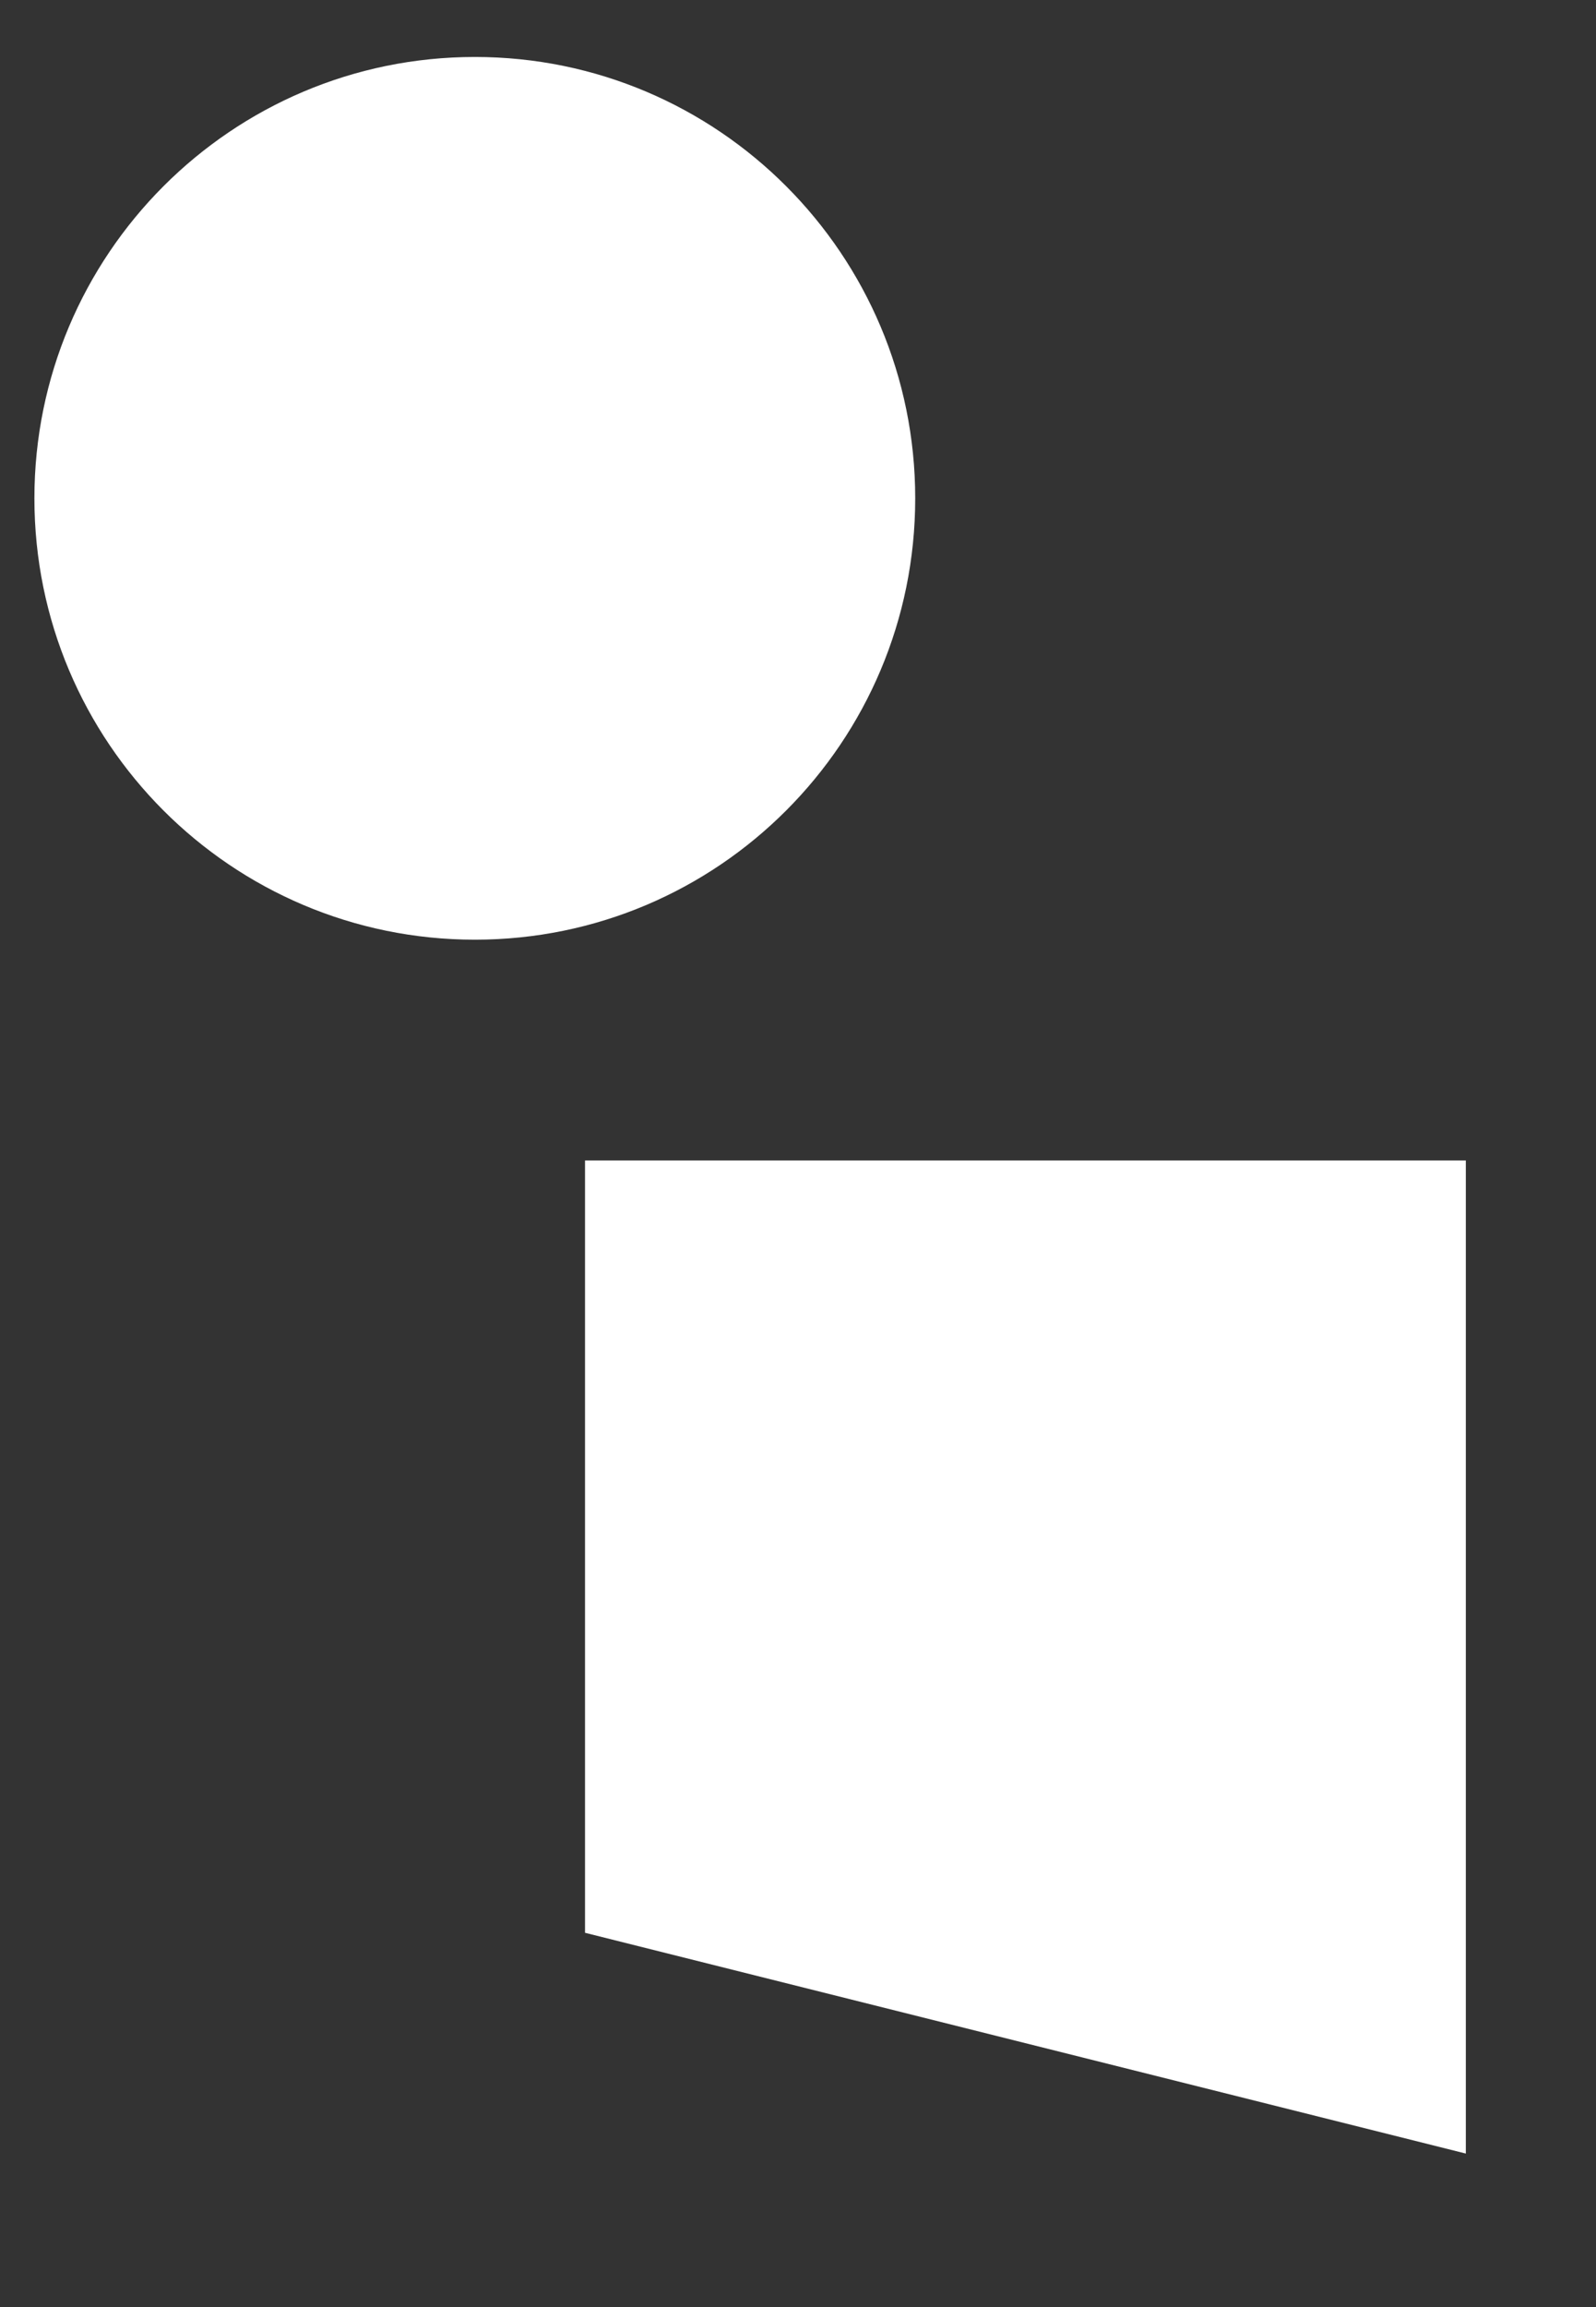 <?xml version="1.0" encoding="utf-8"?>
<!-- Generator: Adobe Illustrator 16.0.0, SVG Export Plug-In . SVG Version: 6.00 Build 0)  -->
<!DOCTYPE svg PUBLIC "-//W3C//DTD SVG 1.1//EN" "http://www.w3.org/Graphics/SVG/1.1/DTD/svg11.dtd">
<svg version="1.1" id="Layer_1" xmlns:ev="http://www.w3.org/2001/xml-events"
	 xmlns="http://www.w3.org/2000/svg" xmlns:xlink="http://www.w3.org/1999/xlink" x="0px" y="0px" width="9px" height="13px"
	 viewBox="0 0 9 13" enable-background="new 0 0 9 13" xml:space="preserve">
<rect x="0" y="0" width="9" height="13" fill="#333333" stroke="none"/>
<path fill="#FFFFFF" d="M3.299,10.891V6.539h4.967v5.596L3.299,10.891z M2.678,5.295c-1.372,0-2.484-1.113-2.484-2.487
	c0-1.373,1.112-2.487,2.484-2.487c1.371,0,2.483,1.114,2.483,2.487C5.161,4.182,4.049,5.295,2.678,5.295z"/>
</svg>
